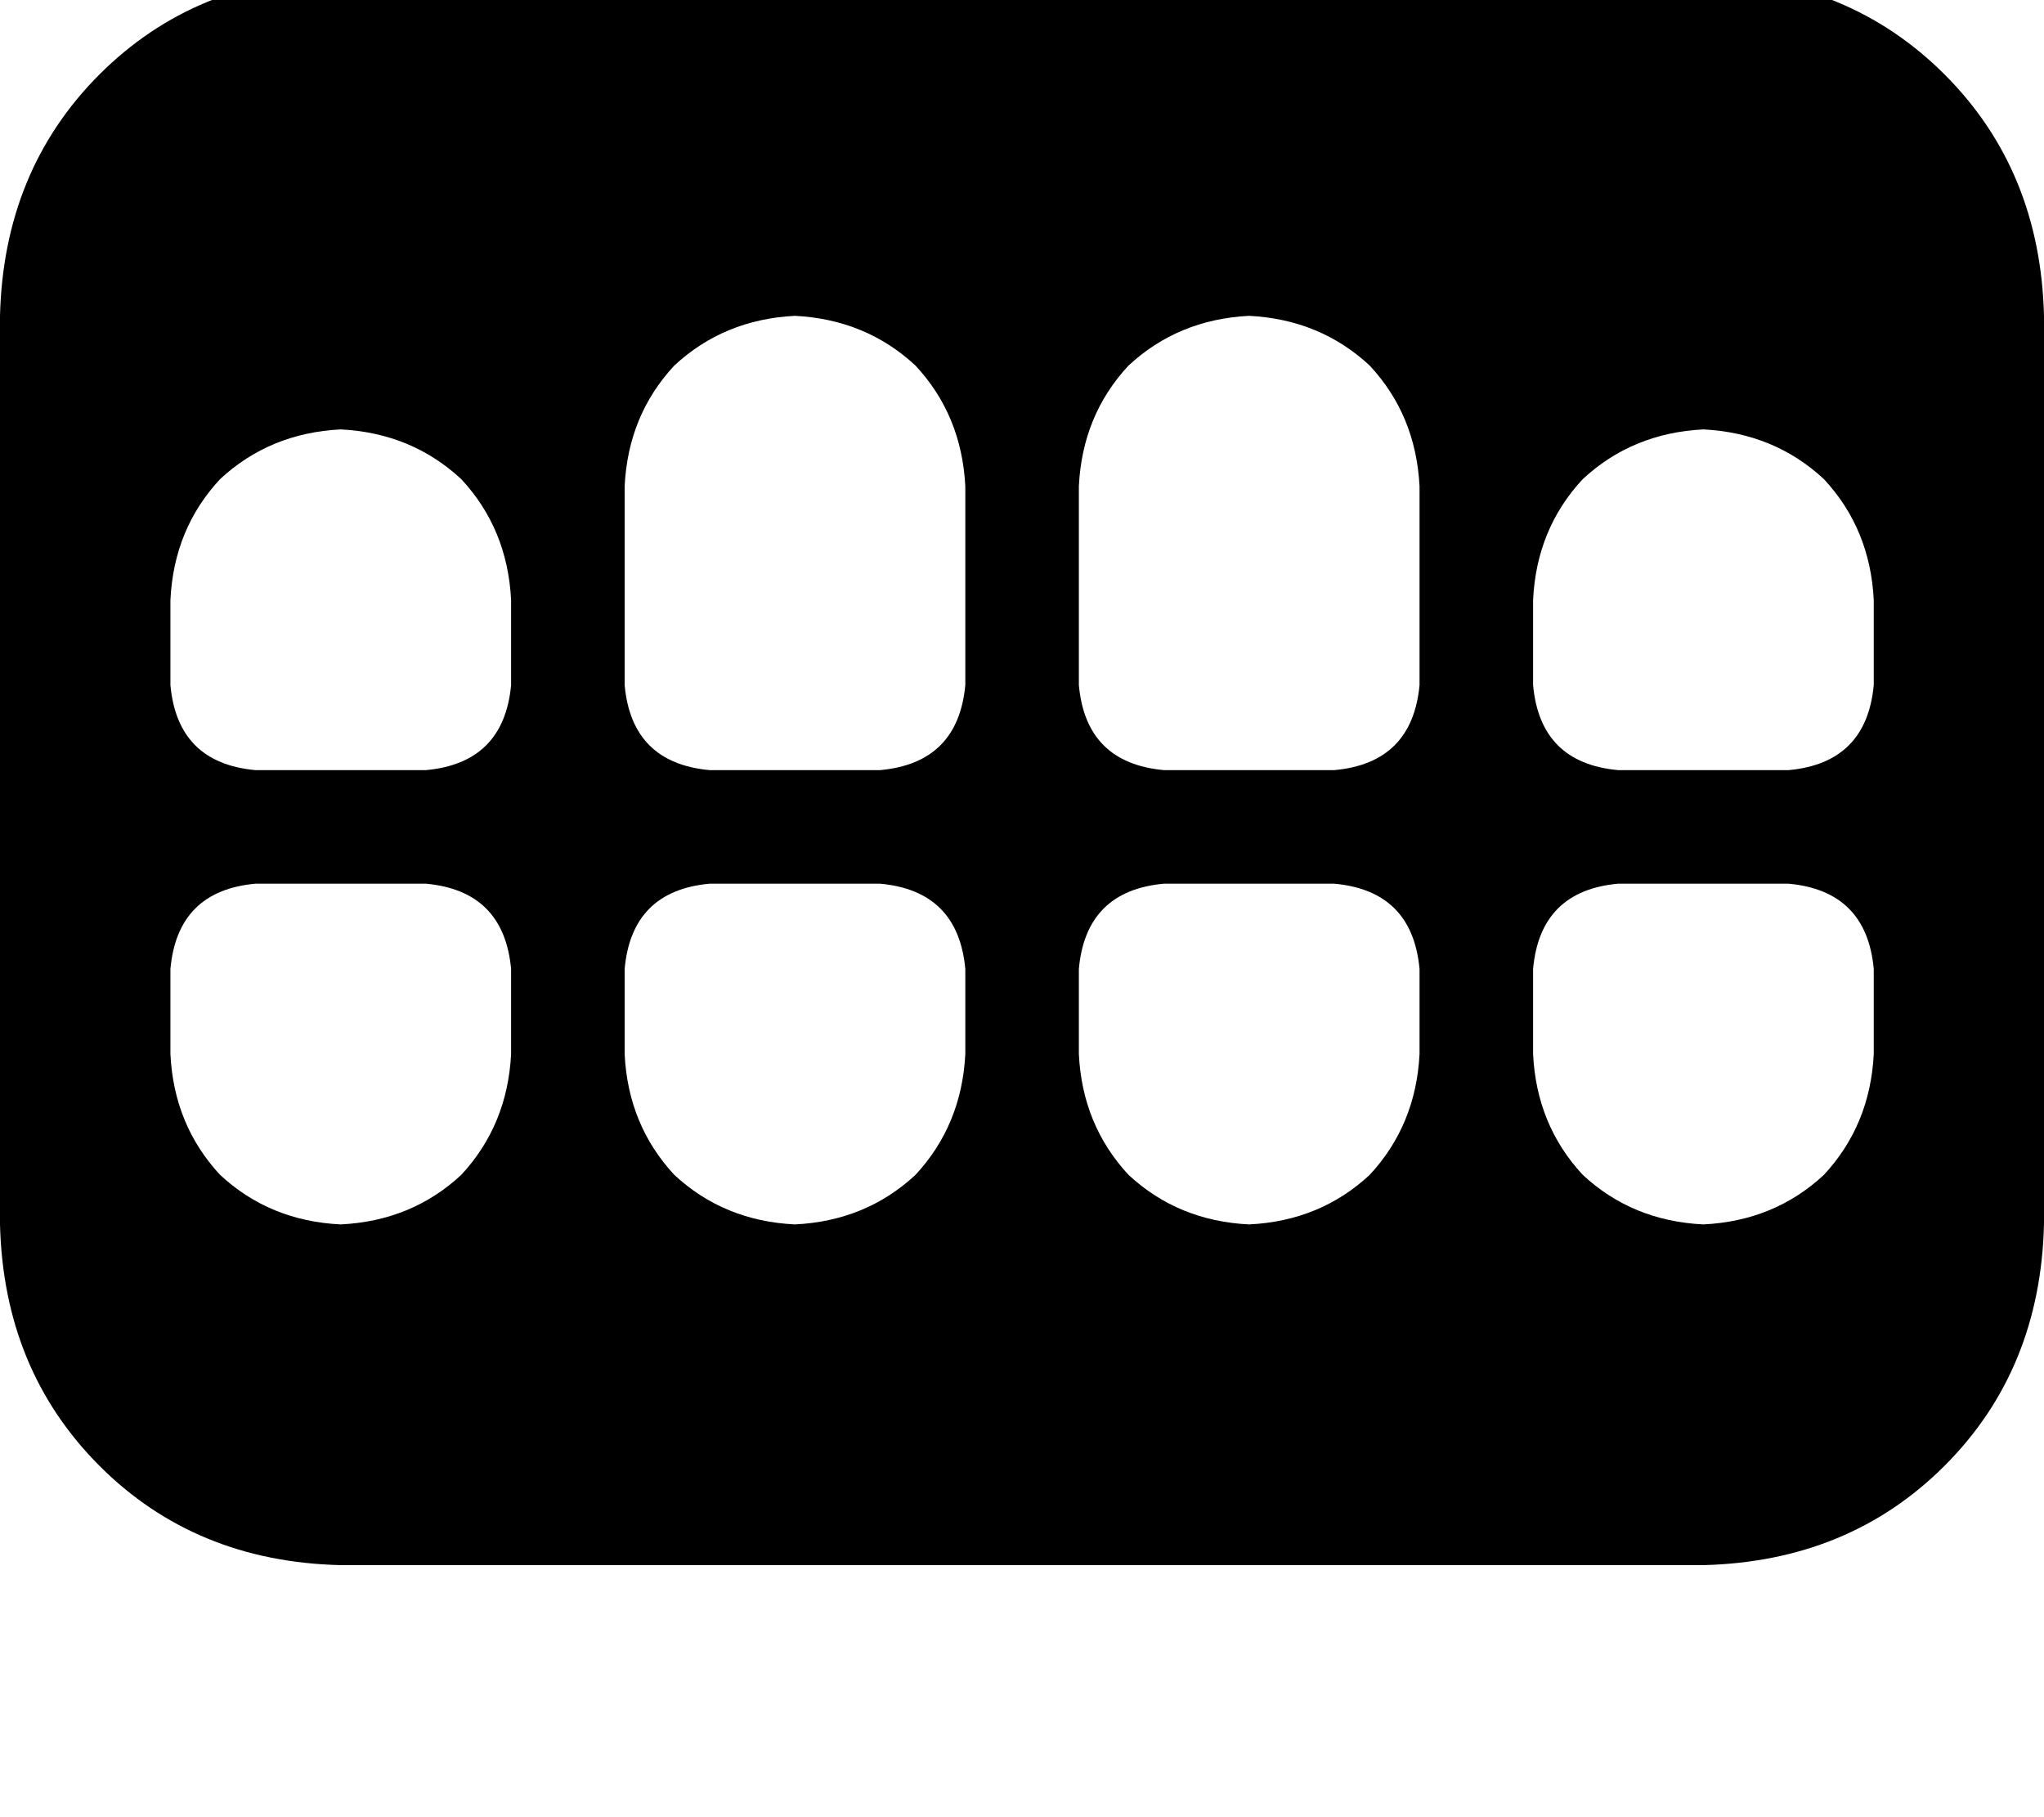 <svg height="1000" width="1125" xmlns="http://www.w3.org/2000/svg"><path d="M0 173.8Q2 93.8 54.7 41q52.7 -52.7 132.8 -54.7h750q80.1 2 132.8 54.7t54.7 132.8v500q-2 80.1 -54.7 132.8t-132.8 54.7h-750Q107.4 859.4 54.7 806.6T0 673.8v-500zm343.8 93.8V377 267.6 377q3.9 42.9 46.8 46.8h93.8q42.9 -3.9 46.9 -46.8V267.6q-2 -39.1 -27.4 -66.4 -27.3 -25.4 -66.4 -27.4 -39.1 2 -66.4 27.4 -25.4 27.3 -27.3 66.4zm343.7 -93.8q-39.1 2 -66.4 27.4 -25.4 27.3 -27.3 66.4V377q3.9 42.9 46.8 46.8h93.8q42.9 -3.9 46.9 -46.8V267.6q-2 -39.1 -27.4 -66.4 -27.3 -25.4 -66.4 -27.4zM93.8 330.1V377v-46.9V377q3.9 42.9 46.8 46.8h93.8q42.9 -3.9 46.9 -46.8v-46.9q-2 -39.1 -27.4 -66.4 -27.3 -25.4 -66.4 -27.4 -39.1 2 -66.4 27.4Q95.7 291 93.8 330.1zm93.7 343.7q39.1 -1.9 66.4 -27.3 25.4 -27.4 27.4 -66.4v-46.9q-4 -43 -46.9 -46.9h-93.8q-42.9 3.9 -46.8 46.9v46.9q1.9 39 27.3 66.4 27.3 25.4 66.4 27.3zm156.3 -93.7q1.9 39 27.3 66.4 27.3 25.4 66.4 27.3 39.1 -1.9 66.4 -27.3 25.4 -27.4 27.4 -66.4v-46.9q-4 -43 -46.9 -46.9h-93.8q-42.9 3.9 -46.8 46.9v46.9zm343.7 93.7q39.1 -1.9 66.4 -27.3 25.4 -27.4 27.4 -66.4v-46.9q-4 -43 -46.9 -46.9h-93.8q-42.9 3.9 -46.8 46.9v46.9q1.9 39 27.3 66.4 27.3 25.4 66.4 27.3zM843.8 330.1V377v-46.9V377q3.9 42.9 46.8 46.8h93.8q42.9 -3.9 46.9 -46.8v-46.9q-2 -39.1 -27.4 -66.4 -27.3 -25.4 -66.4 -27.4 -39.1 2 -66.4 27.4 -25.4 27.3 -27.3 66.4zm93.7 343.7q39.1 -1.9 66.4 -27.3 25.4 -27.4 27.4 -66.4v-46.9q-4 -43 -46.9 -46.9h-93.8q-42.9 3.9 -46.8 46.9v46.9q1.9 39 27.3 66.4 27.3 25.4 66.4 27.3z"/></svg>